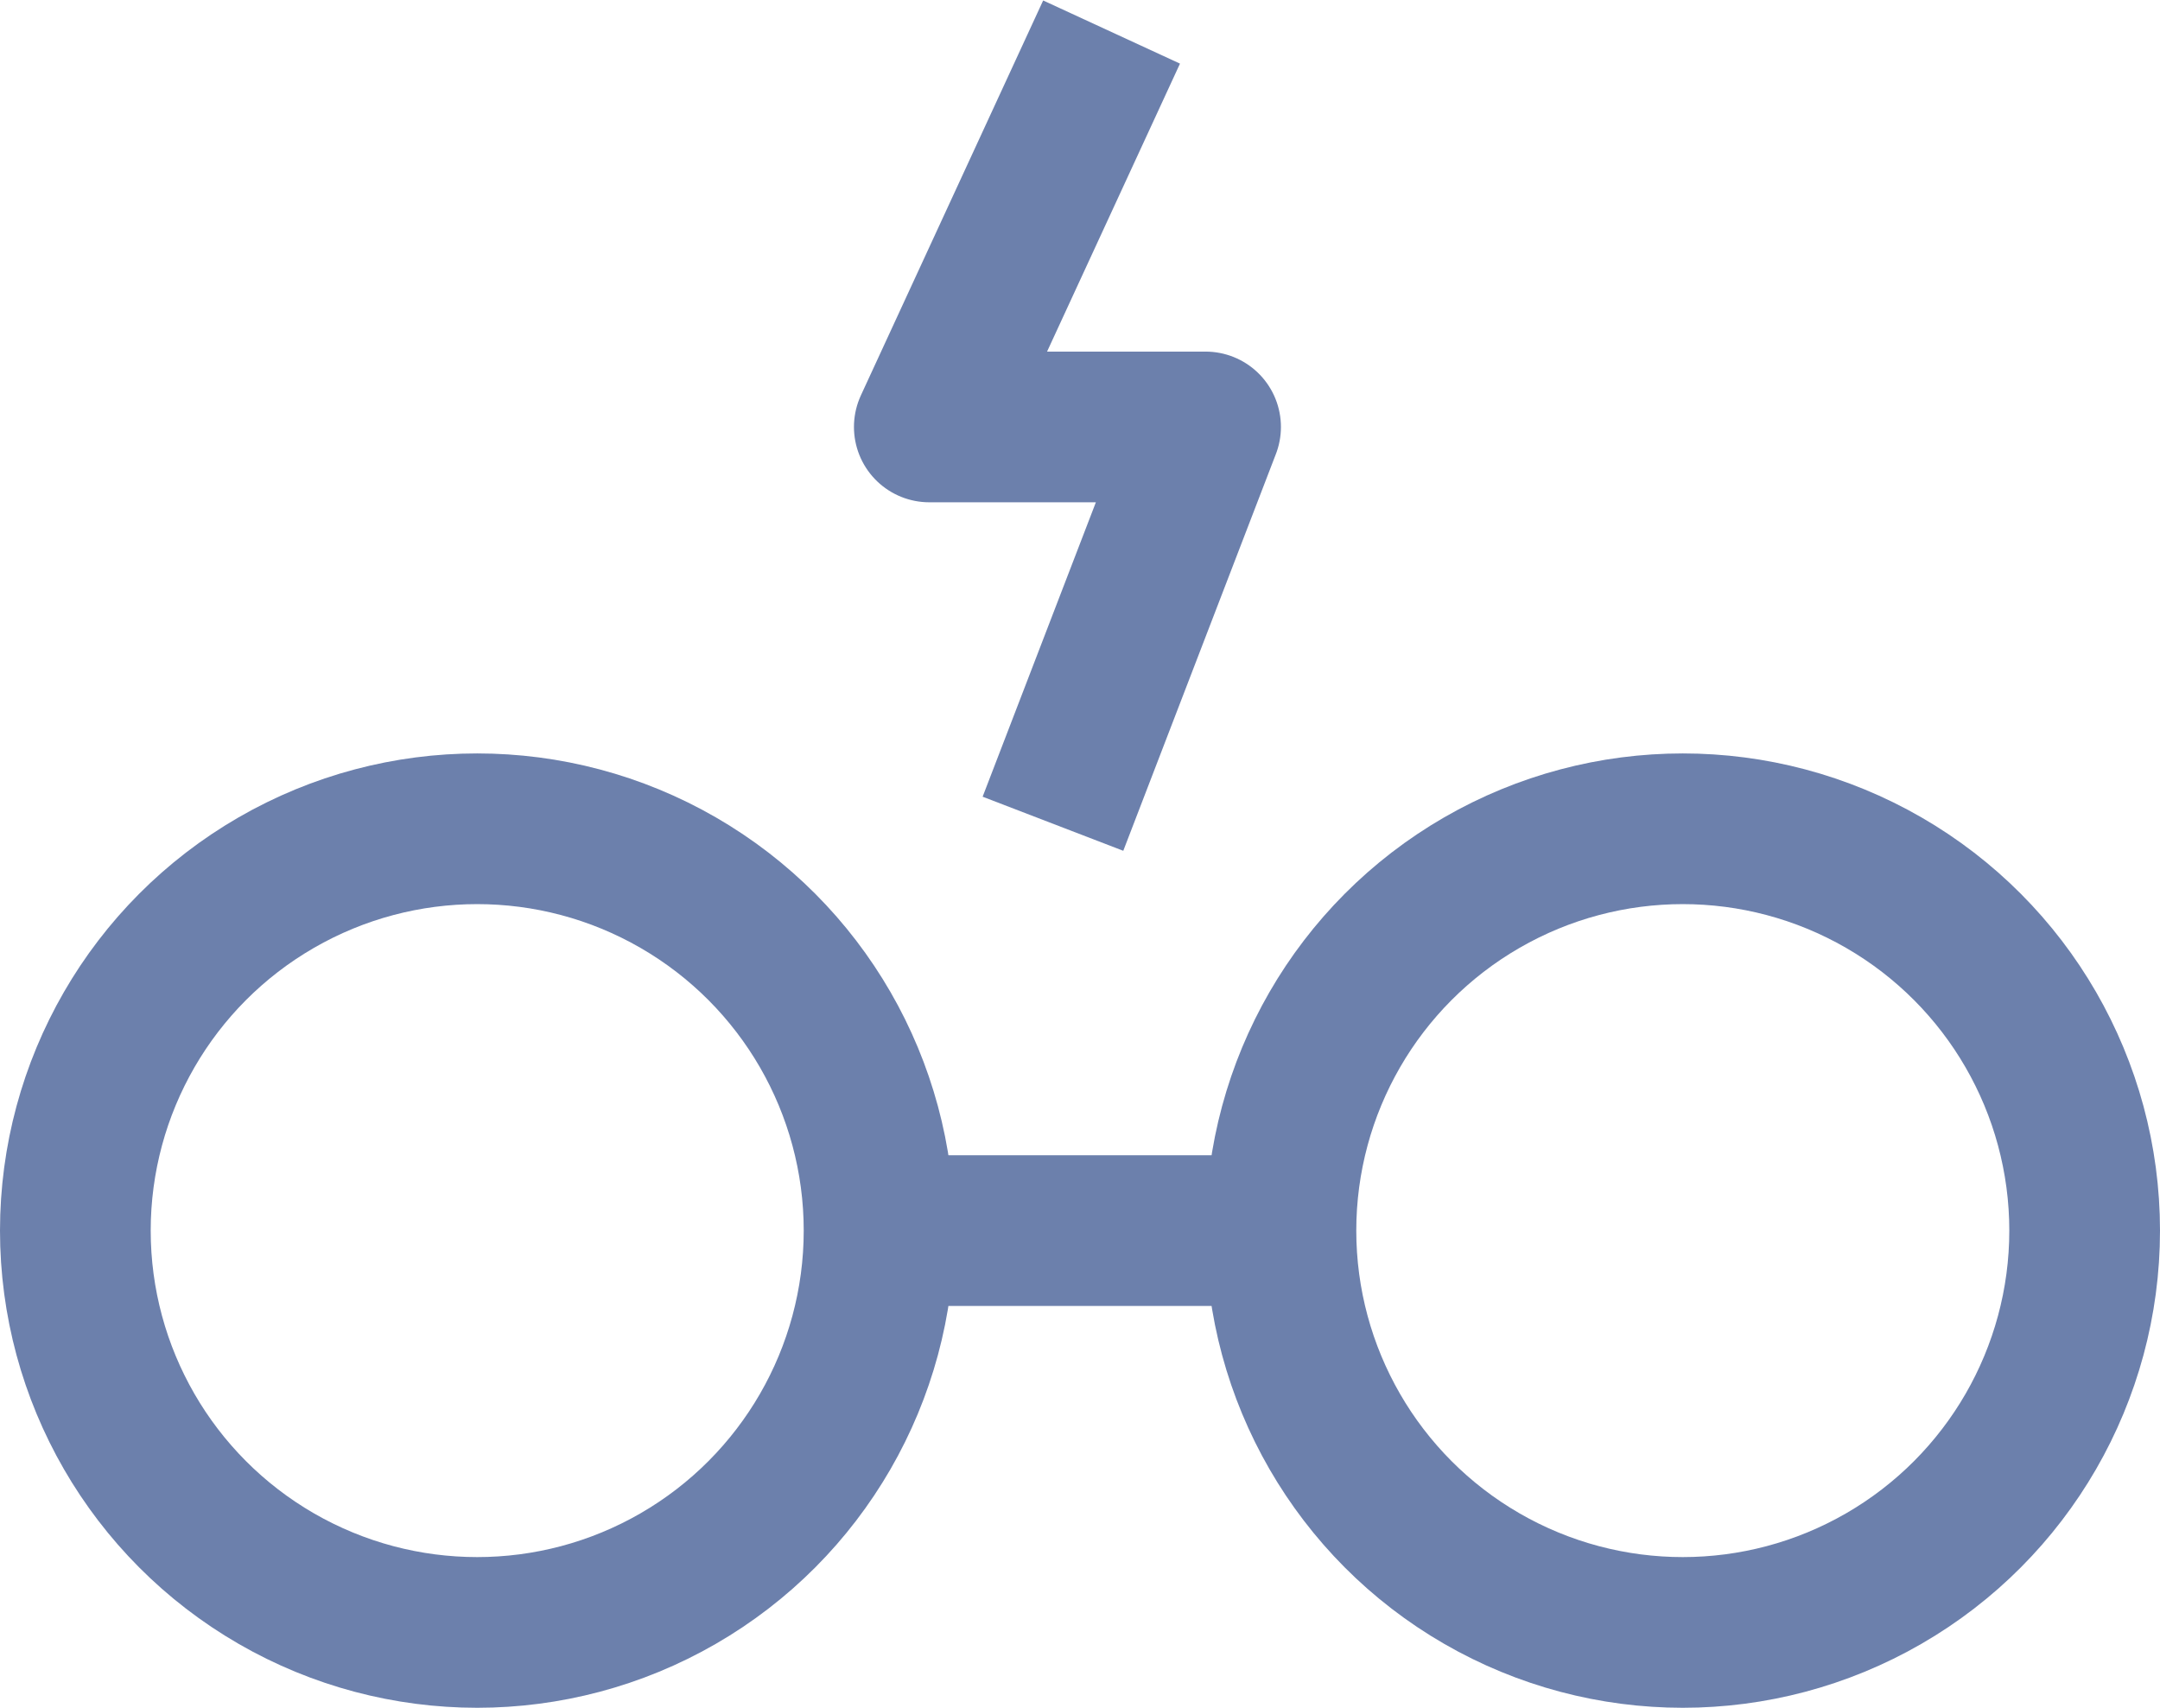 <svg width="43" height="34" viewBox="0 0 43 34" fill="none" xmlns="http://www.w3.org/2000/svg">
<circle cx="9.5" cy="24.5" r="8" stroke="#6C80AC" stroke-width="3"/>
<circle cx="33.5" cy="24.5" r="8" stroke="#6C80AC" stroke-width="3"/>
<line x1="18" y1="24.5" x2="25" y2="24.5" stroke="#6C80AC" stroke-width="3"/>
<path d="M21.5 2L18.5 8.5H24L21.5 15" stroke="#6C80AC" stroke-width="3" stroke-linecap="square" stroke-linejoin="round"/>
</svg>
